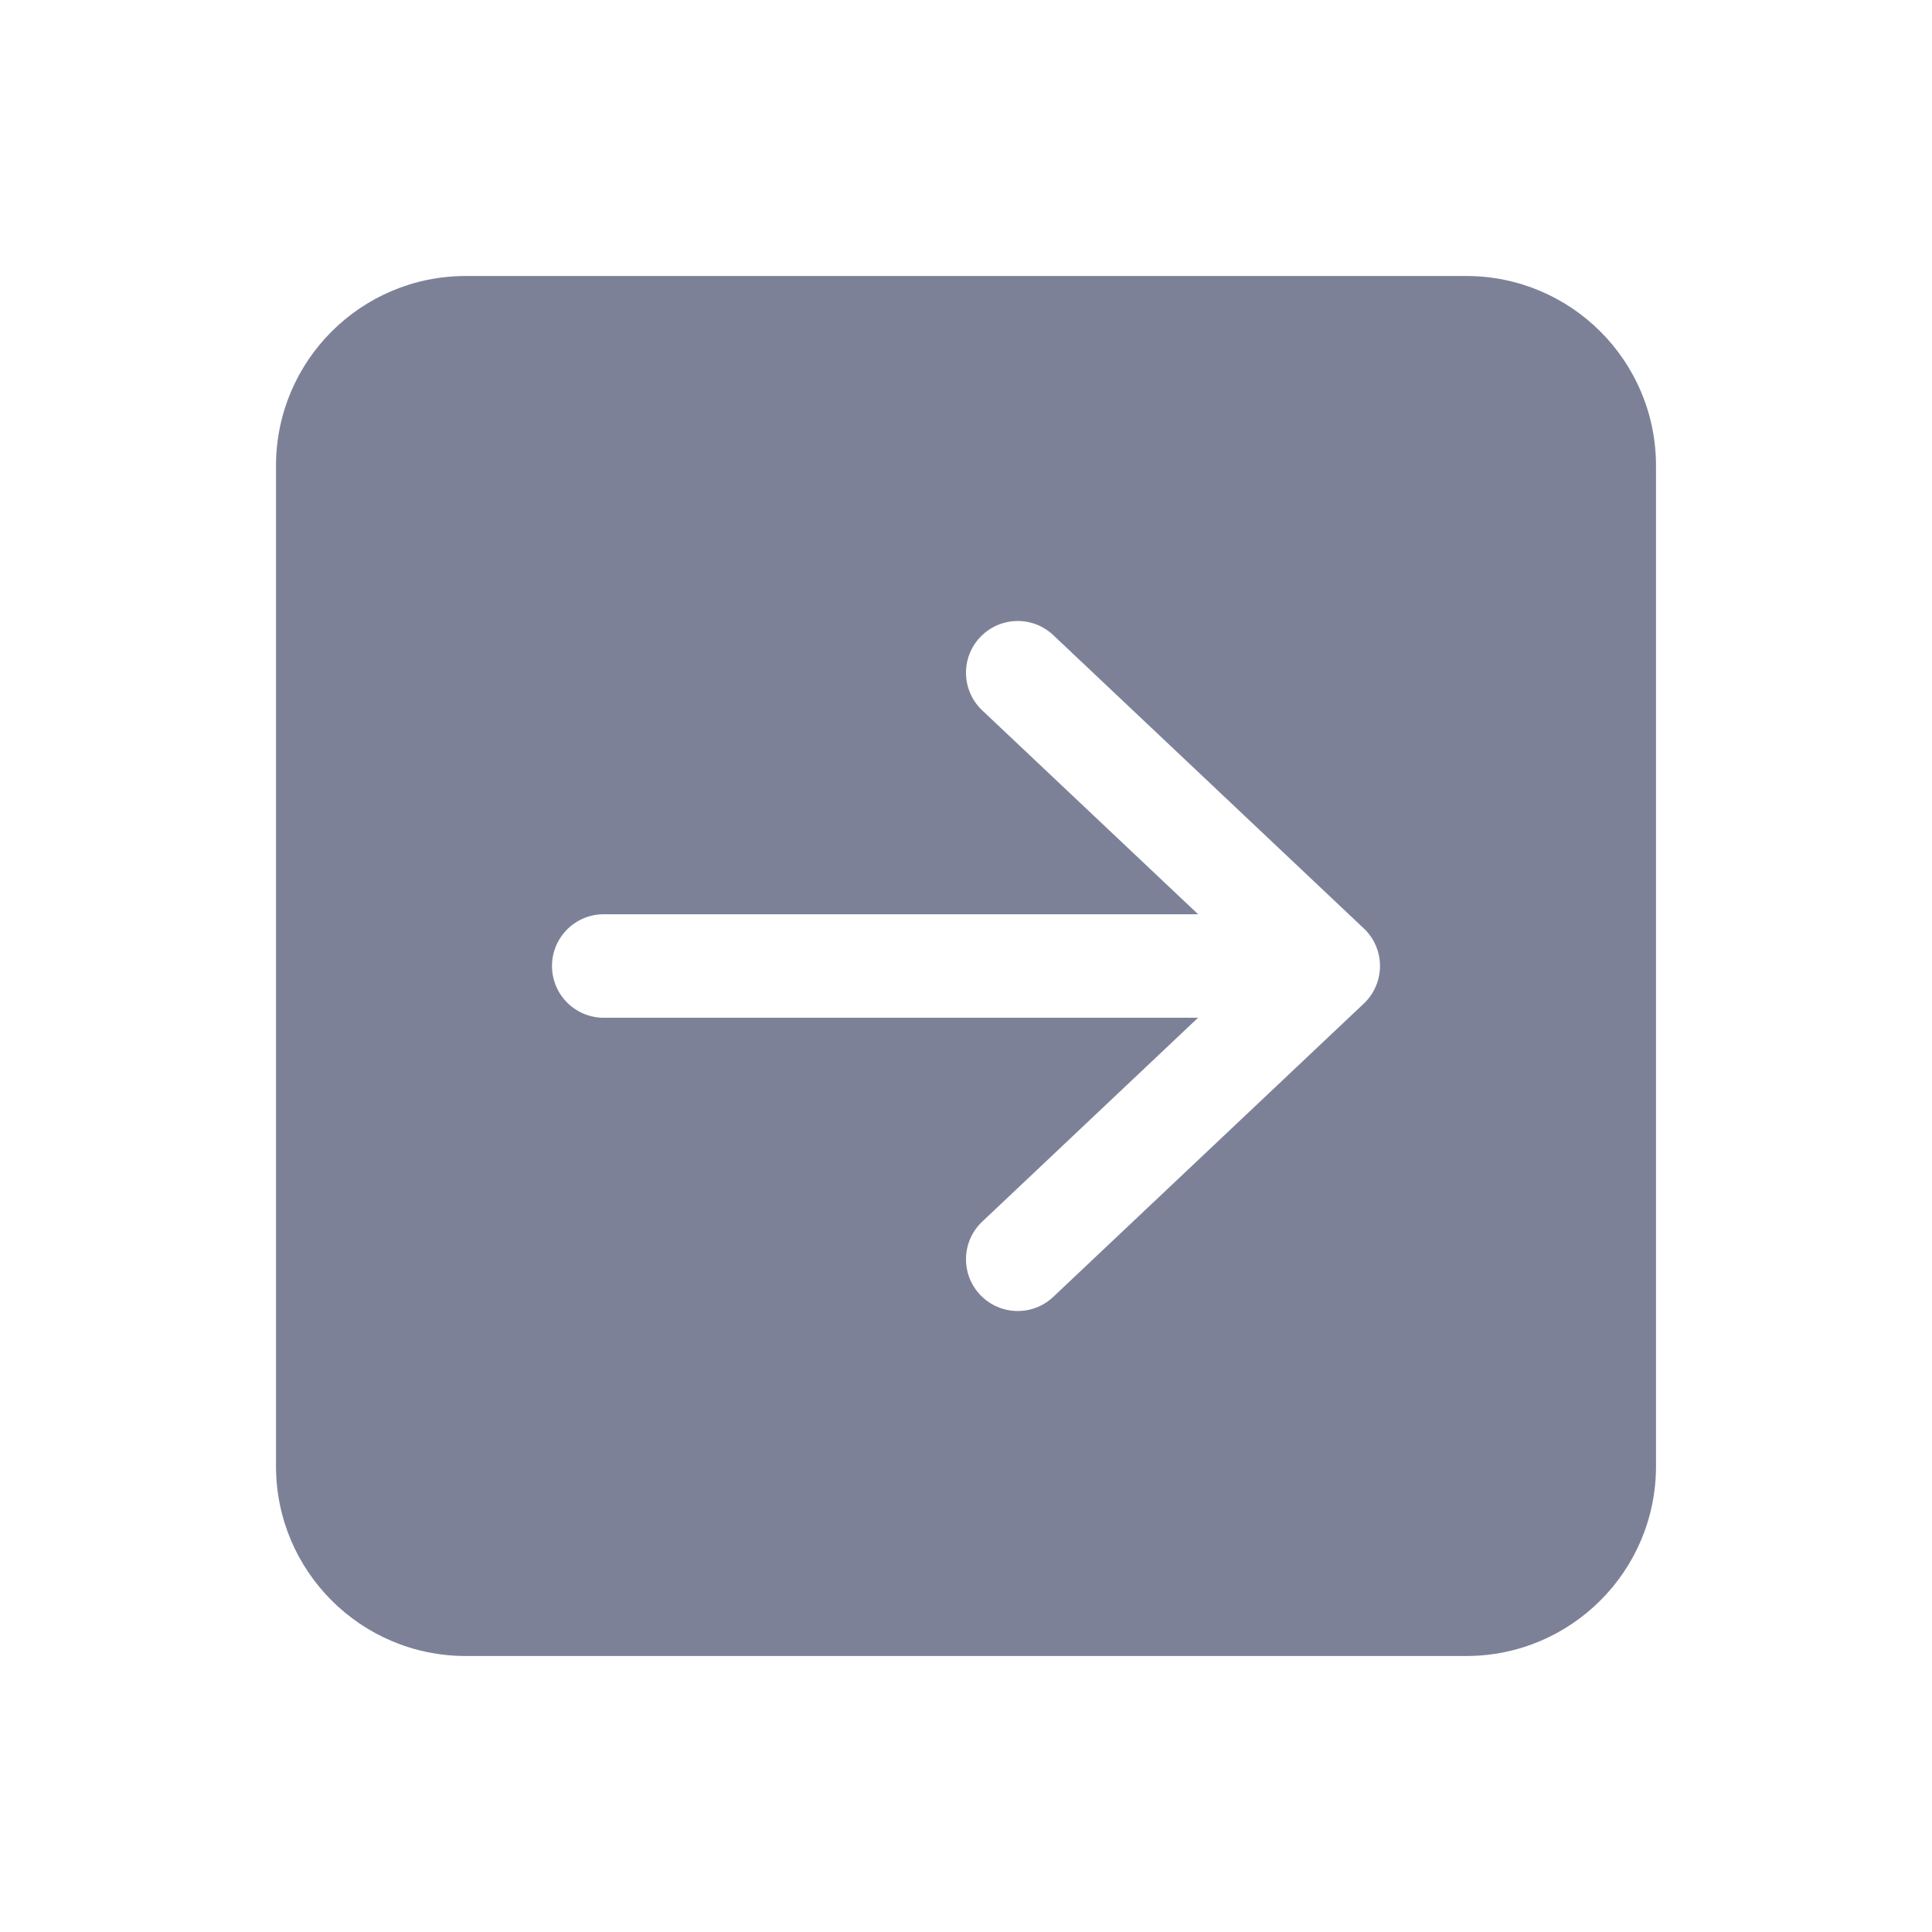 <svg width="28" height="28" viewBox="0 0 28 28" fill="none" xmlns="http://www.w3.org/2000/svg">
<path fill-rule="evenodd" clip-rule="evenodd" d="M4 6.75C4 5.231 5.231 4 6.75 4H21.25C22.769 4 24 5.231 24 6.75V21.25C24 22.769 22.769 24 21.25 24H6.75C5.231 24 4 22.769 4 21.25V6.75ZM14.205 9.235C13.92 9.536 13.934 10.011 14.235 10.295L17.364 13.25H8.75C8.336 13.25 8 13.586 8 14C8 14.414 8.336 14.75 8.75 14.75H17.363L14.235 17.705C13.934 17.989 13.92 18.464 14.205 18.765C14.489 19.066 14.964 19.08 15.265 18.795L19.765 14.545C19.915 14.403 20 14.206 20 14C20 13.794 19.915 13.596 19.765 13.455L15.265 9.205C14.964 8.92 14.489 8.934 14.205 9.235Z" fill="#7D8198"/>
</svg>
